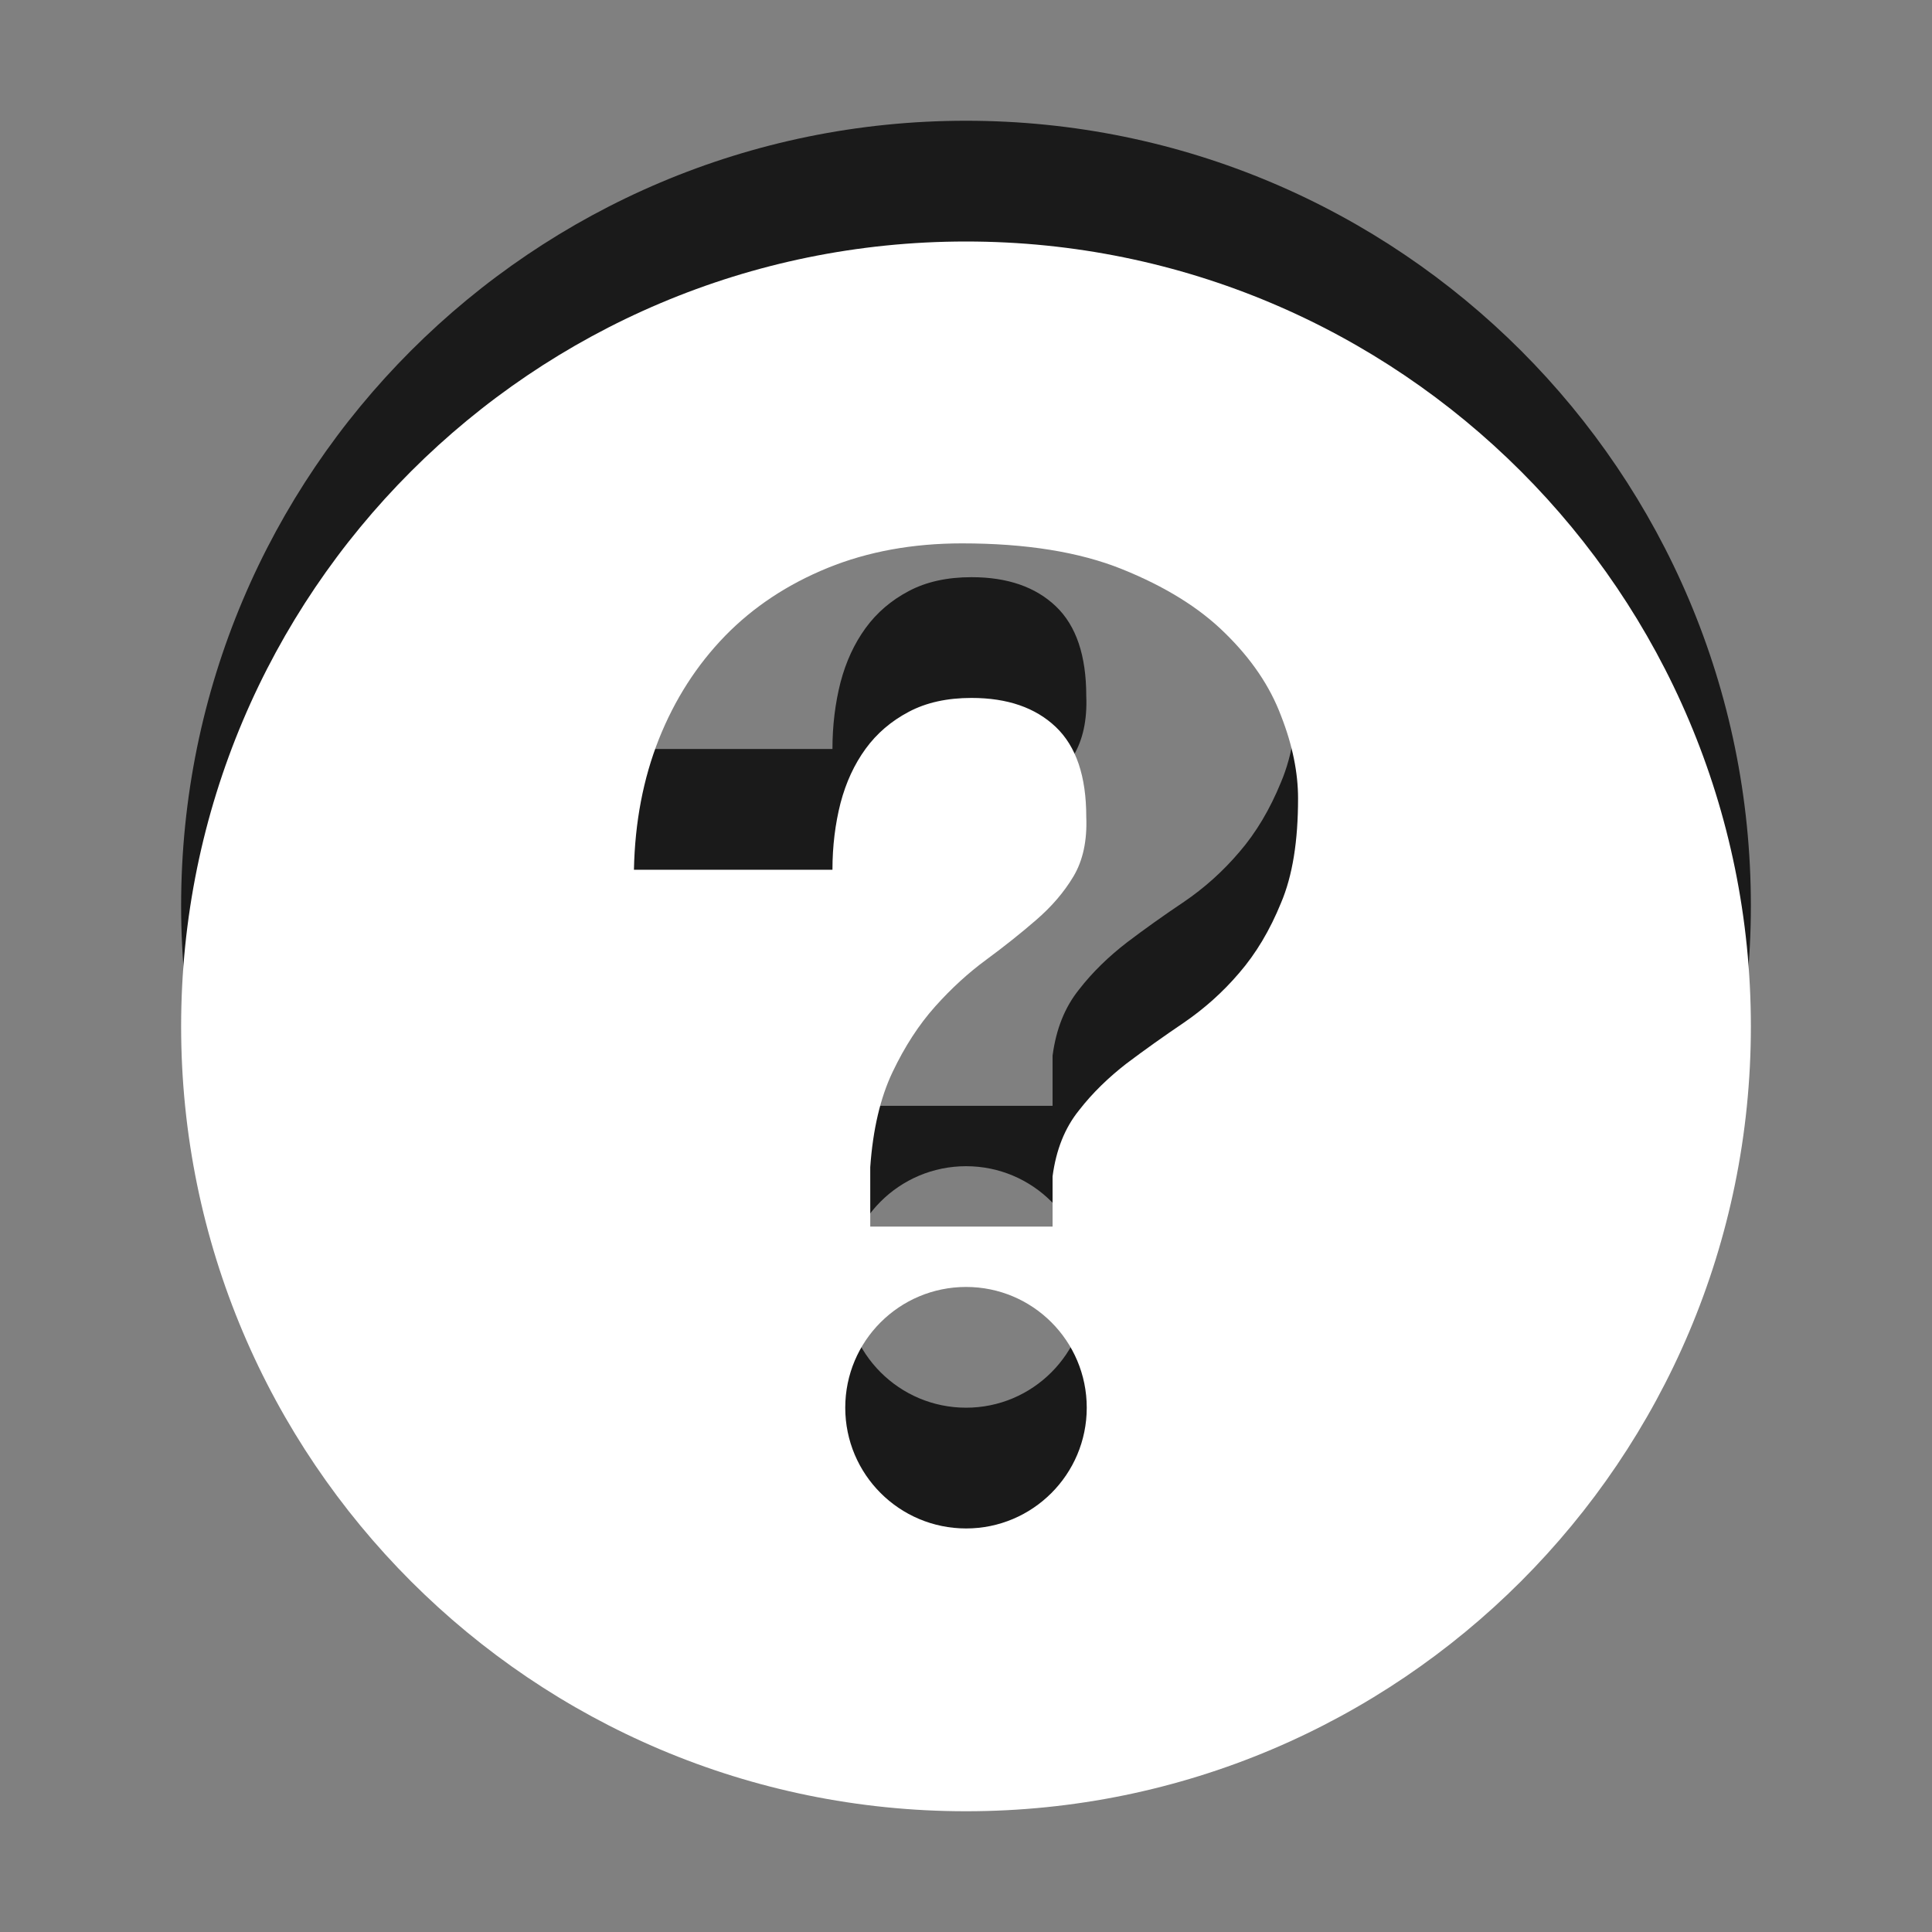 <?xml version="1.0" encoding="utf-8"?>
<!-- Generator: Adobe Illustrator 15.1.0, SVG Export Plug-In . SVG Version: 6.00 Build 0)  -->
<!DOCTYPE svg PUBLIC "-//W3C//DTD SVG 1.1//EN" "http://www.w3.org/Graphics/SVG/1.1/DTD/svg11.dtd">
<svg version="1.1" id="Ebene_1" xmlns="http://www.w3.org/2000/svg" xmlns:xlink="http://www.w3.org/1999/xlink" x="0px" y="0px" width="16px" height="16px" viewBox="0 0 16 16" enable-background="new 0 0 16 16" xml:space="preserve">
	<rect x="0" y="0" width="16" height="16" fill="#808080" stroke="none"/>
	<title>Help</title>
	<desc>Help Icon</desc>
	
	<!--
		@author		Alexander Ebert
		@copyright	2001-2012 WoltLab GmbH 
		@license	GNU Lesser General Public License <http://opensource.org/licenses/lgpl-license.php> 
	--> 
	
	<defs>
		<style type="text/css">
			<![CDATA[
				.surface { fill: #fff; }
				.shadow { fill: #000; }
			]]>
		</style>
	</defs>
	
	<g id="IconHelp">
		<path class="shadow" transform="translate(0 -1)" opacity=".8" d="M8,2C4.41,2,1.5,4.91,1.5,8.5C1.5,12.089,4.41,15,8,15c3.59,0,6.5-2.911,6.5-6.5C14.5,4.91,11.59,2,8,2z
			 M8.001,12.658c-0.553,0-1.001-0.448-1.001-1c0-0.553,0.448-1,1.001-1c0.551,0,0.999,0.447,0.999,1
			C9,12.21,8.552,12.658,8.001,12.658z M10.609,7.477c-0.092,0.226-0.207,0.419-0.346,0.58c-0.137,0.161-0.291,0.298-0.457,0.411
			C9.639,8.58,9.48,8.693,9.33,8.807C9.184,8.92,9.049,9.049,8.936,9.195C8.818,9.342,8.746,9.523,8.717,9.742v0.416h-1.51V9.666
			C7.229,9.353,7.291,9.09,7.392,8.878C7.493,8.666,7.61,8.486,7.744,8.336C7.878,8.187,8.02,8.057,8.169,7.948
			c0.148-0.109,0.286-0.219,0.413-0.329S8.811,7.39,8.89,7.258c0.078-0.131,0.114-0.295,0.106-0.493c0-0.335-0.083-0.583-0.252-0.744
			c-0.168-0.16-0.4-0.241-0.698-0.241c-0.202,0-0.375,0.038-0.52,0.115C7.38,5.972,7.261,6.074,7.168,6.202
			C7.075,6.33,7.006,6.479,6.961,6.65C6.917,6.822,6.894,7.007,6.894,7.203H5.25C5.258,6.809,5.327,6.448,5.457,6.12
			c0.131-0.328,0.313-0.612,0.548-0.854c0.235-0.241,0.519-0.428,0.85-0.563C7.187,4.568,7.558,4.5,7.967,4.5
			c0.529,0,0.971,0.071,1.324,0.213c0.355,0.143,0.641,0.319,0.855,0.531c0.217,0.212,0.371,0.439,0.463,0.684
			c0.096,0.245,0.141,0.473,0.141,0.684C10.75,6.963,10.705,7.251,10.609,7.477z"/>
		<path class="surface" transform="translate(0 1)" d="M8,1C4.41,1,1.5,3.91,1.5,7.5C1.5,11.089,4.41,14,8,14c3.59,0,6.5-2.911,6.5-6.5C14.5,3.91,11.59,1,8,1z
			 M8.001,11.658c-0.553,0-1.001-0.448-1.001-1c0-0.553,0.448-1,1.001-1c0.551,0,0.999,0.447,0.999,1
			C9,11.21,8.552,11.658,8.001,11.658z M10.609,6.477c-0.092,0.226-0.207,0.419-0.346,0.58c-0.137,0.161-0.291,0.297-0.457,0.411
			C9.639,7.581,9.48,7.694,9.33,7.807C9.184,7.92,9.049,8.049,8.936,8.195C8.818,8.341,8.746,8.523,8.717,8.742v0.416h-1.51V8.666
			C7.229,8.353,7.291,8.09,7.392,7.878C7.493,7.666,7.61,7.486,7.744,7.336c0.134-0.15,0.275-0.279,0.425-0.389
			c0.148-0.109,0.286-0.219,0.413-0.329S8.811,6.39,8.89,6.258c0.078-0.131,0.114-0.295,0.106-0.493c0-0.335-0.083-0.583-0.252-0.744
			c-0.168-0.16-0.4-0.241-0.698-0.241c-0.202,0-0.375,0.038-0.52,0.115C7.38,4.972,7.261,5.074,7.168,5.202
			C7.075,5.33,7.006,5.479,6.961,5.65C6.917,5.822,6.894,6.007,6.894,6.203H5.25C5.258,5.809,5.327,5.448,5.457,5.12
			c0.131-0.328,0.313-0.612,0.548-0.854c0.235-0.241,0.519-0.428,0.85-0.563C7.187,3.568,7.558,3.5,7.967,3.5
			c0.529,0,0.971,0.071,1.324,0.213c0.355,0.143,0.641,0.319,0.855,0.531c0.217,0.212,0.371,0.439,0.463,0.684
			c0.096,0.245,0.141,0.473,0.141,0.684C10.75,5.963,10.705,6.251,10.609,6.477z"/>
	</g>
</svg>
